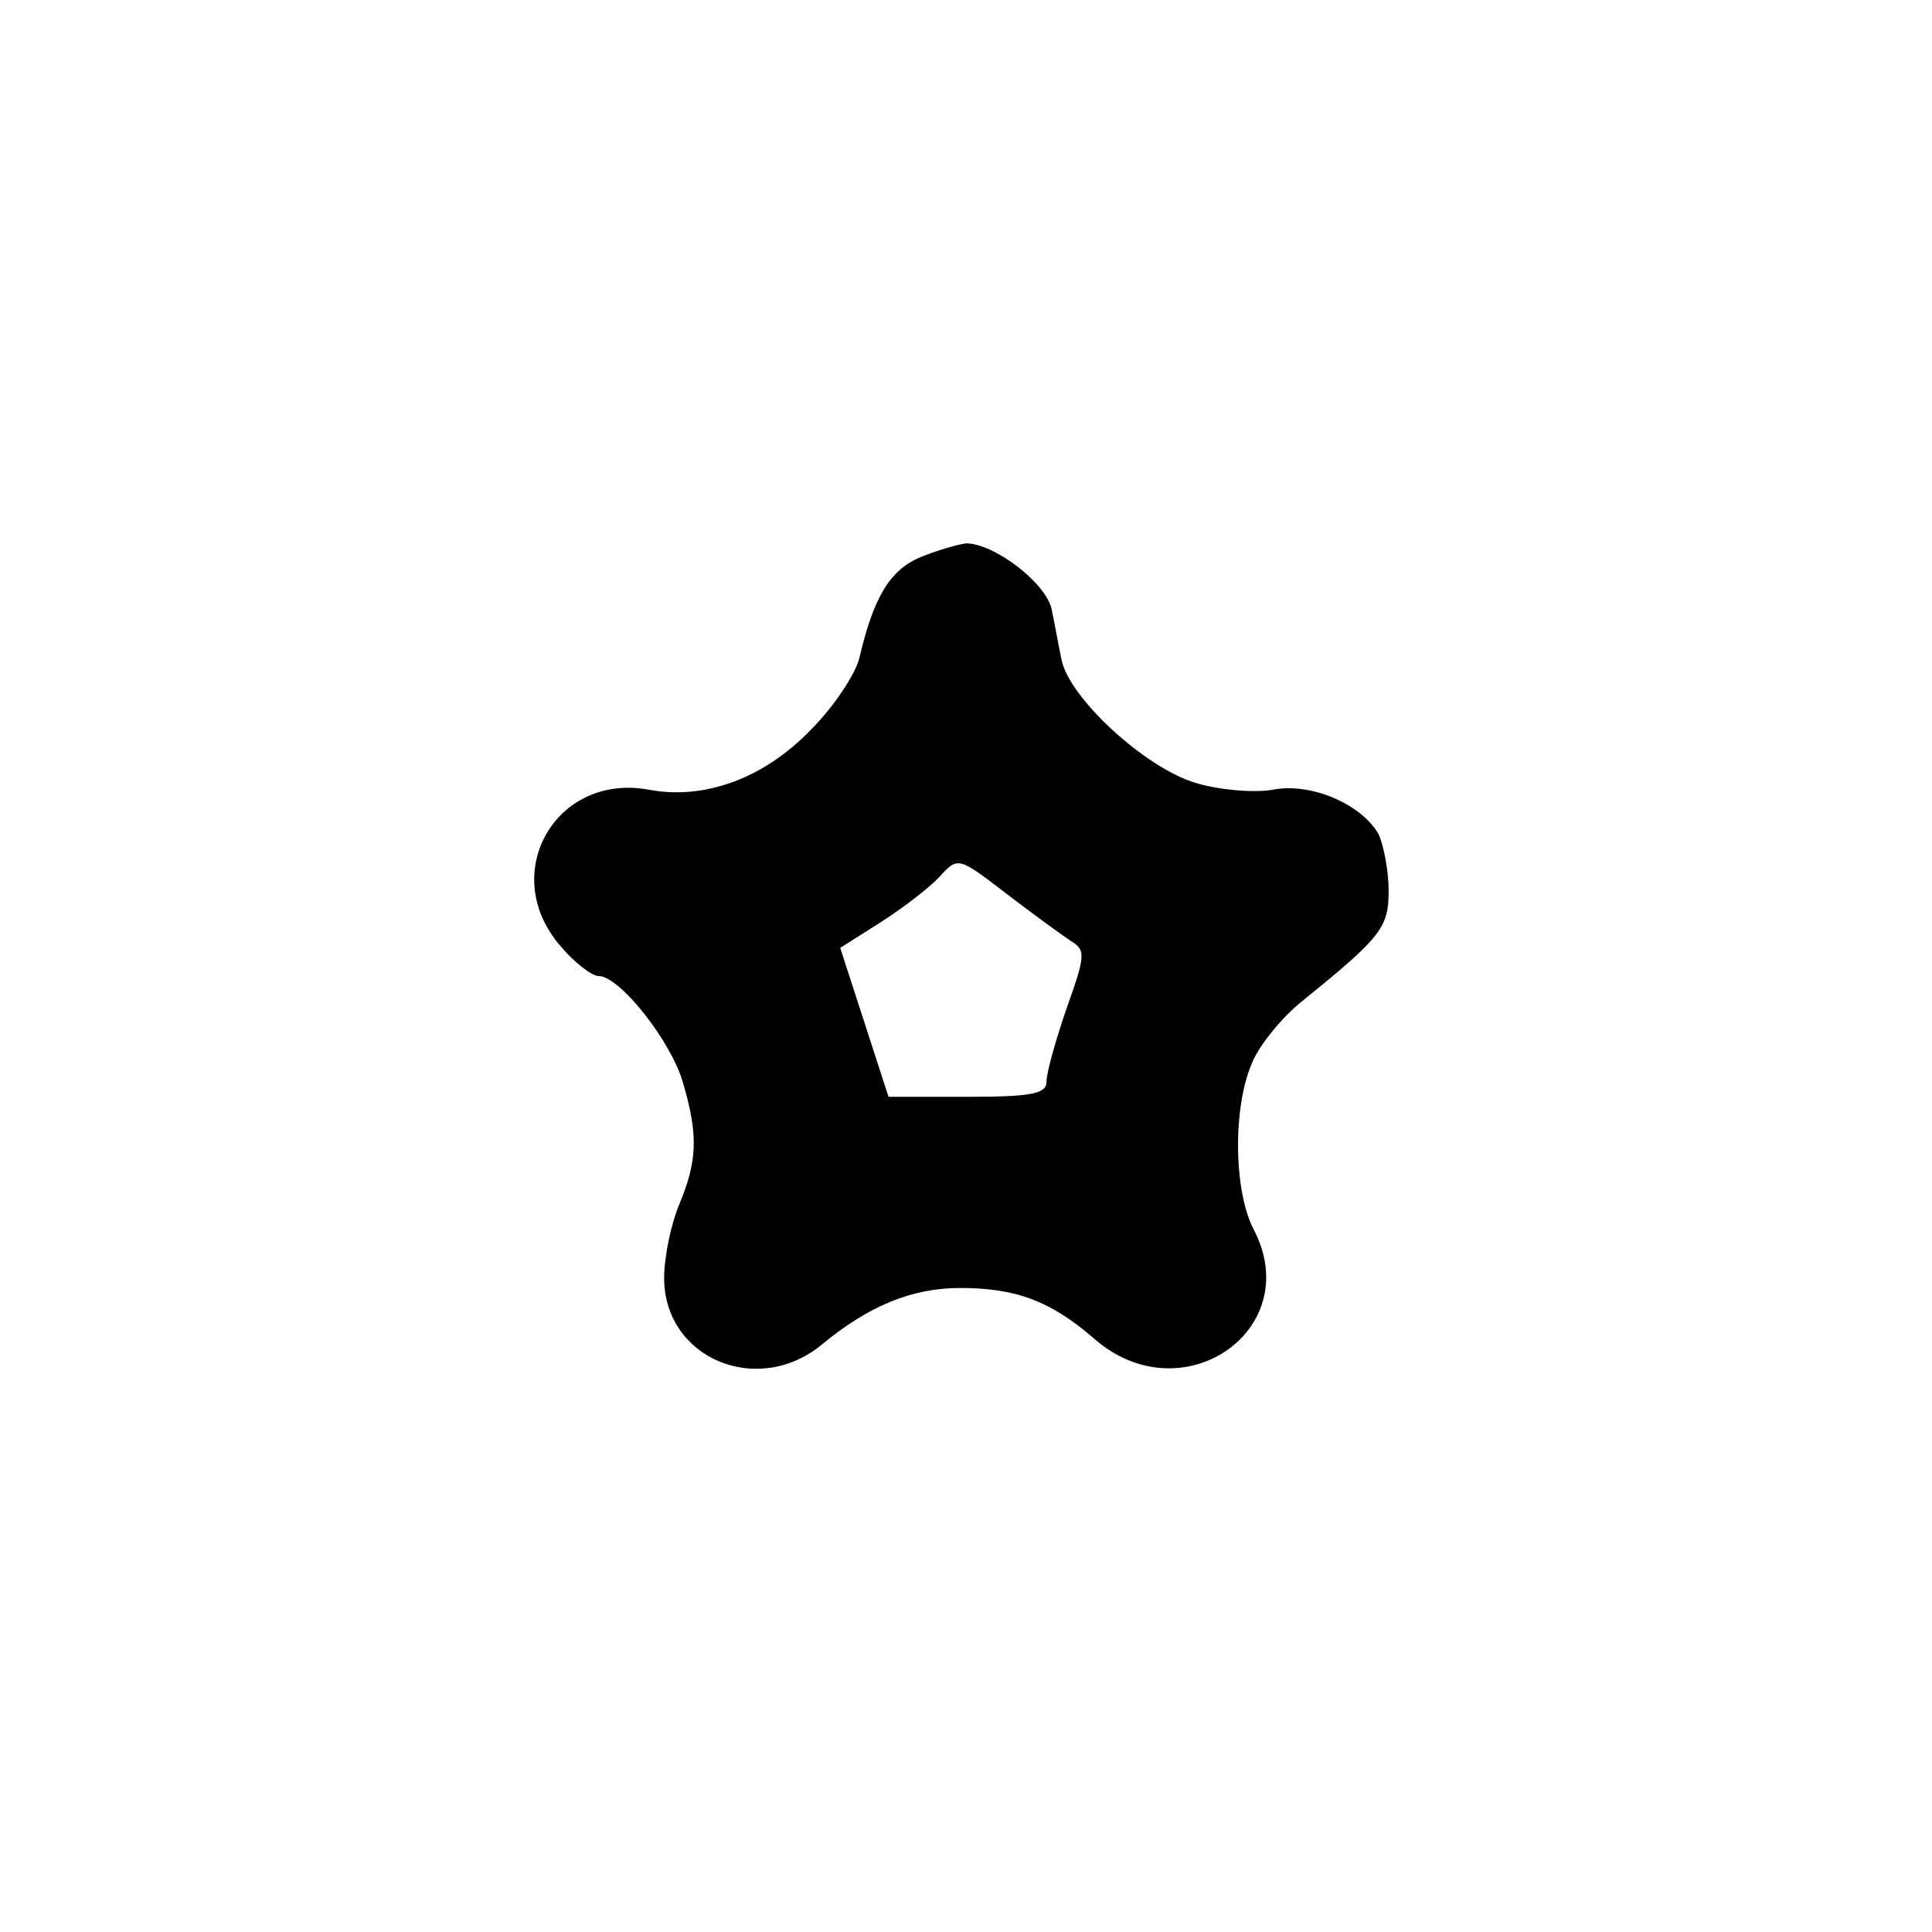 <?xml version="1.0" standalone="no"?>
<!DOCTYPE svg PUBLIC "-//W3C//DTD SVG 20010904//EN"
 "http://www.w3.org/TR/2001/REC-SVG-20010904/DTD/svg10.dtd">
<svg version="1.0" xmlns="http://www.w3.org/2000/svg"
 width="192pt" height="192pt" viewBox="0 0 192 192"
 preserveAspectRatio="xMidYMid meet">
<g transform="translate(0,192) scale(0.1,-0.1)"
fill="#000000" stroke="none">
811 c445 -92 729 -532 635 -987 -62 -301 -295 -546 -601 -630 -91 -26 -329
-26 -420 0 -291 80 -516 305 -596 596 -26 91 -26 329 0 420 120 433 542 692
982 601z"/>
<path d="M914 1366 c-30 -13 -46 -40 -60 -100 -4 -16 -25 -48 -48 -71 -46 -48
-105 -70 -160 -60 -93 18 -151 -82 -90 -154 14 -17 32 -31 39 -31 21 0 73 -66
84 -107 15 -51 14 -77 -4 -120 -8 -19 -15 -52 -15 -73 0 -80 93 -119 157 -66
46 38 89 56 137 56 56 0 90 -13 133 -50 87 -77 211 8 159 108 -20 38 -21 121
-2 165 7 18 30 46 50 62 79 64 86 73 86 110 0 20 -5 45 -10 56 -17 30 -68 52
-106 44 -19 -3 -53 0 -76 7 -50 15 -125 84 -133 122 -3 14 -7 37 -10 51 -6 26
-57 65 -85 65 -8 -1 -29 -7 -46 -14z m150 -381 c15 -9 15 -14 -4 -67 -11 -32
-20 -64 -20 -73 0 -12 -15 -15 -78 -15 l-79 0 -24 74 -24 74 41 26 c22 14 49
35 58 45 18 20 19 19 66 -17 26 -20 55 -41 64 -47z"/>
</g>
</svg>
